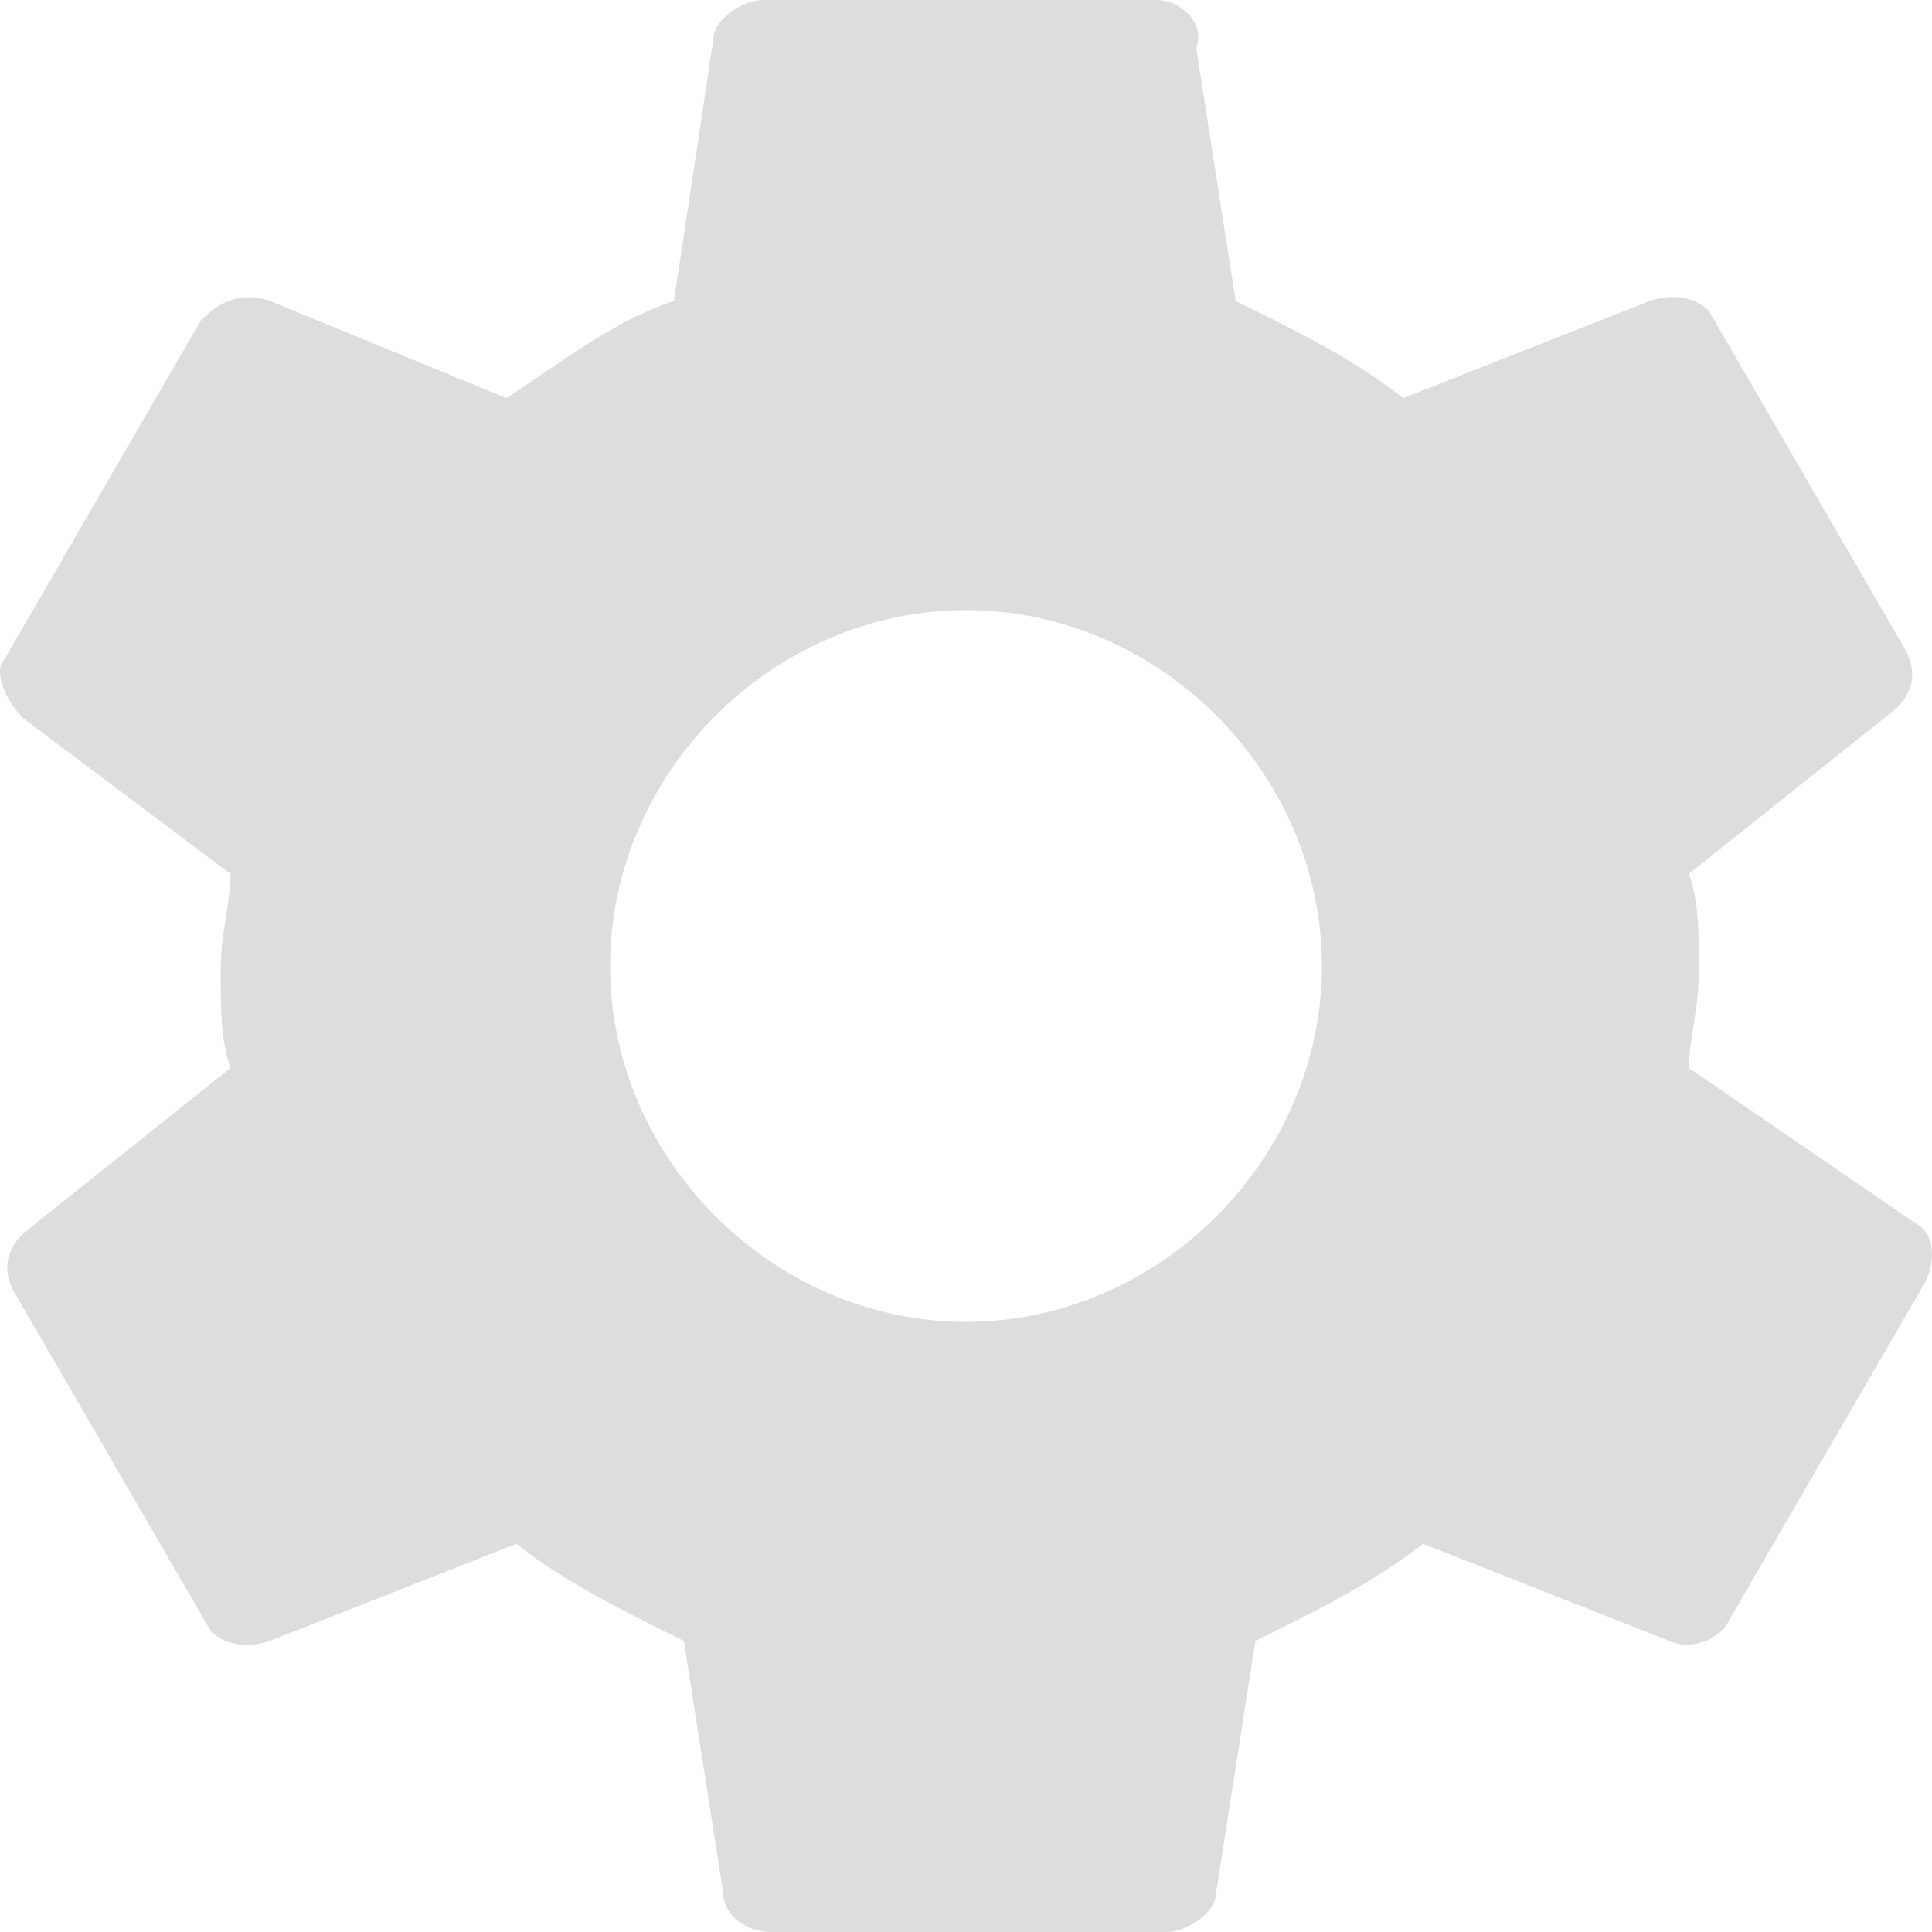 <svg width="19" height="19" fill="none" xmlns="http://www.w3.org/2000/svg"><path fill-rule="evenodd" clip-rule="evenodd" d="M16.61 10.502c0-.286.097-.572.097-.954s0-.669-.097-.955l2.036-1.623c.193-.191.193-.382.096-.573l-1.938-3.342c-.097-.095-.29-.19-.581-.095l-2.423.955c-.485-.382-1.066-.669-1.648-.955L11.765.477C11.862.191 11.57 0 11.377 0H7.5c-.193 0-.484.191-.484.382L6.628 2.96c-.581.19-1.066.573-1.647.955L2.655 2.96c-.291-.096-.485 0-.679.19L.038 6.493c-.097.096 0 .382.194.573l2.035 1.528c0 .286-.097.573-.097.955s0 .668.097.954L.232 12.127c-.194.19-.194.382-.097.572l1.938 3.342c.097.096.291.191.582.096l2.423-.955c.484.382 1.066.668 1.647.955l.388 2.482c0 .191.194.382.484.382h3.877c.194 0 .485-.191.485-.382l.387-2.482c.582-.287 1.163-.573 1.648-.955l2.423.955c.193.095.484 0 .581-.191l1.938-3.342c.097-.19.097-.477-.097-.573l-2.229-1.527ZM9.5 13C7.6 13 6 11.4 6 9.5S7.6 6 9.5 6 13 7.6 13 9.5 11.4 13 9.5 13Z" fill="#ddd"/></svg>